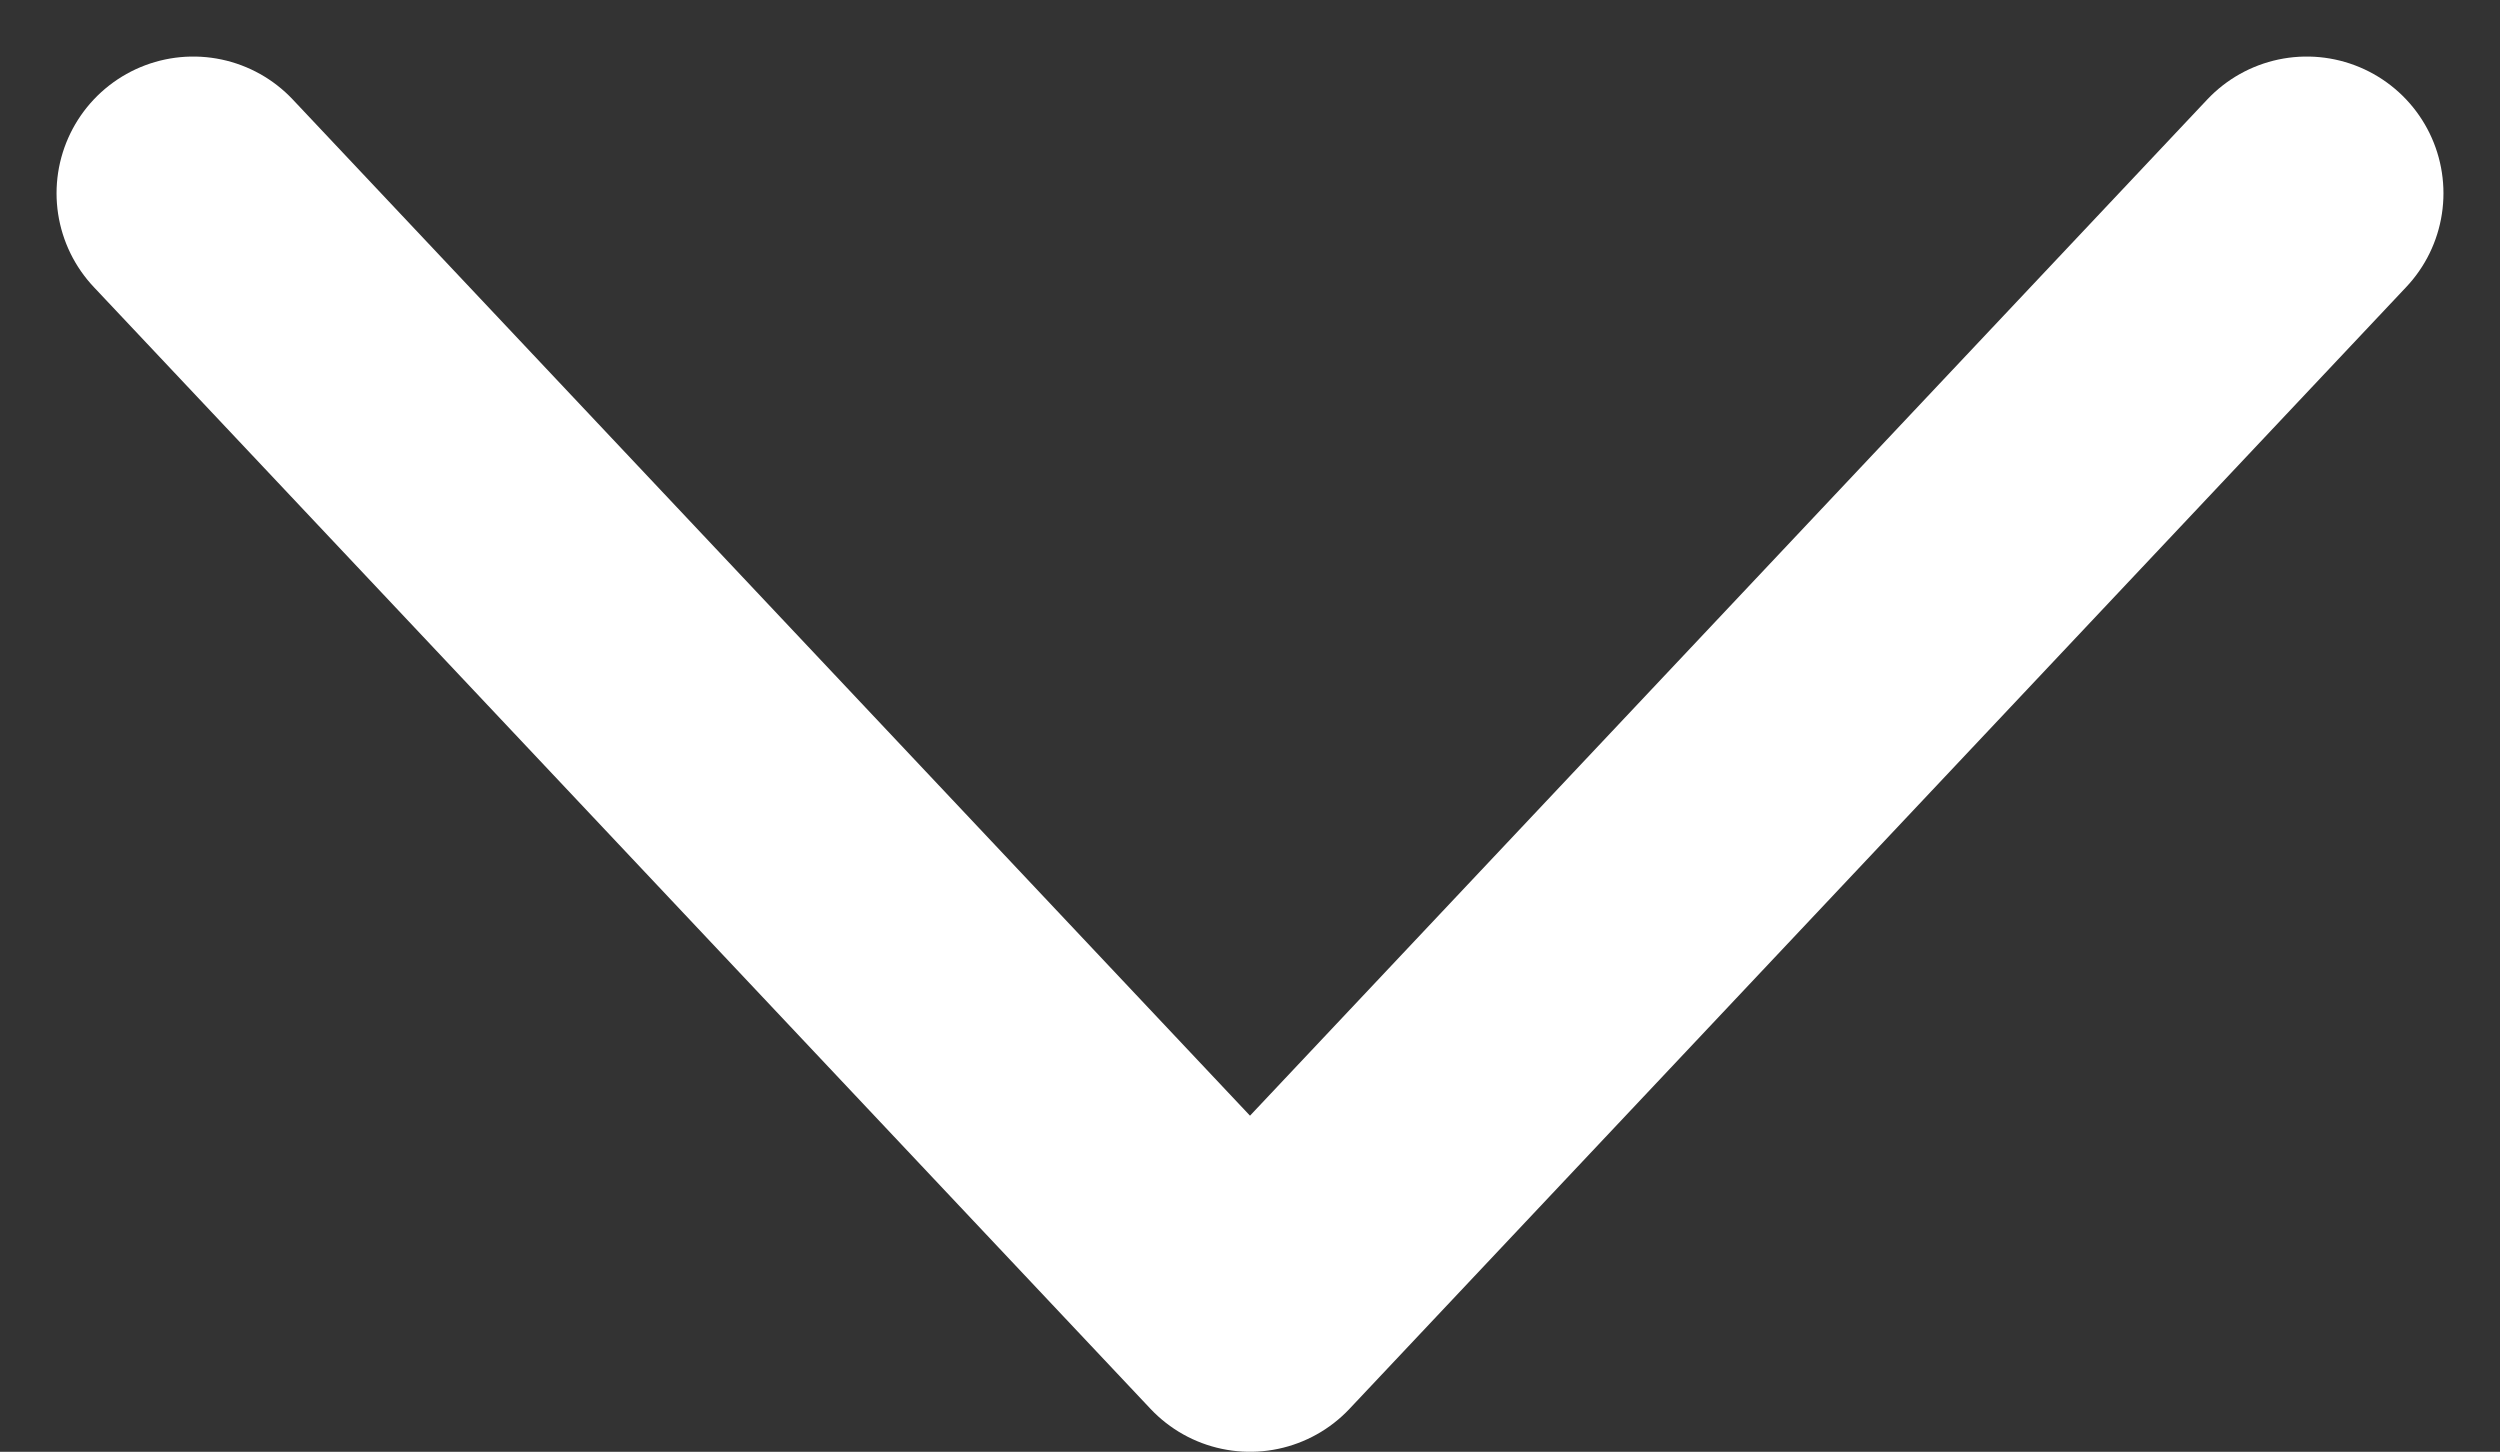<svg xmlns="http://www.w3.org/2000/svg" width="22.858" height="13.274" viewBox="0 0 22.858 13.274">
  <rect x="0" y="0" width="22.858" height="13.274" fill="#333333" stroke="none"/>
  <path id="Path_1" data-name="Path 1" d="M192.376,30.035l9.662,10.257L211.7,30.035" transform="translate(-190.609 -28.268)" fill="none" stroke="#fff" stroke-linecap="round" stroke-linejoin="round" stroke-width="2.5"/>
</svg>
